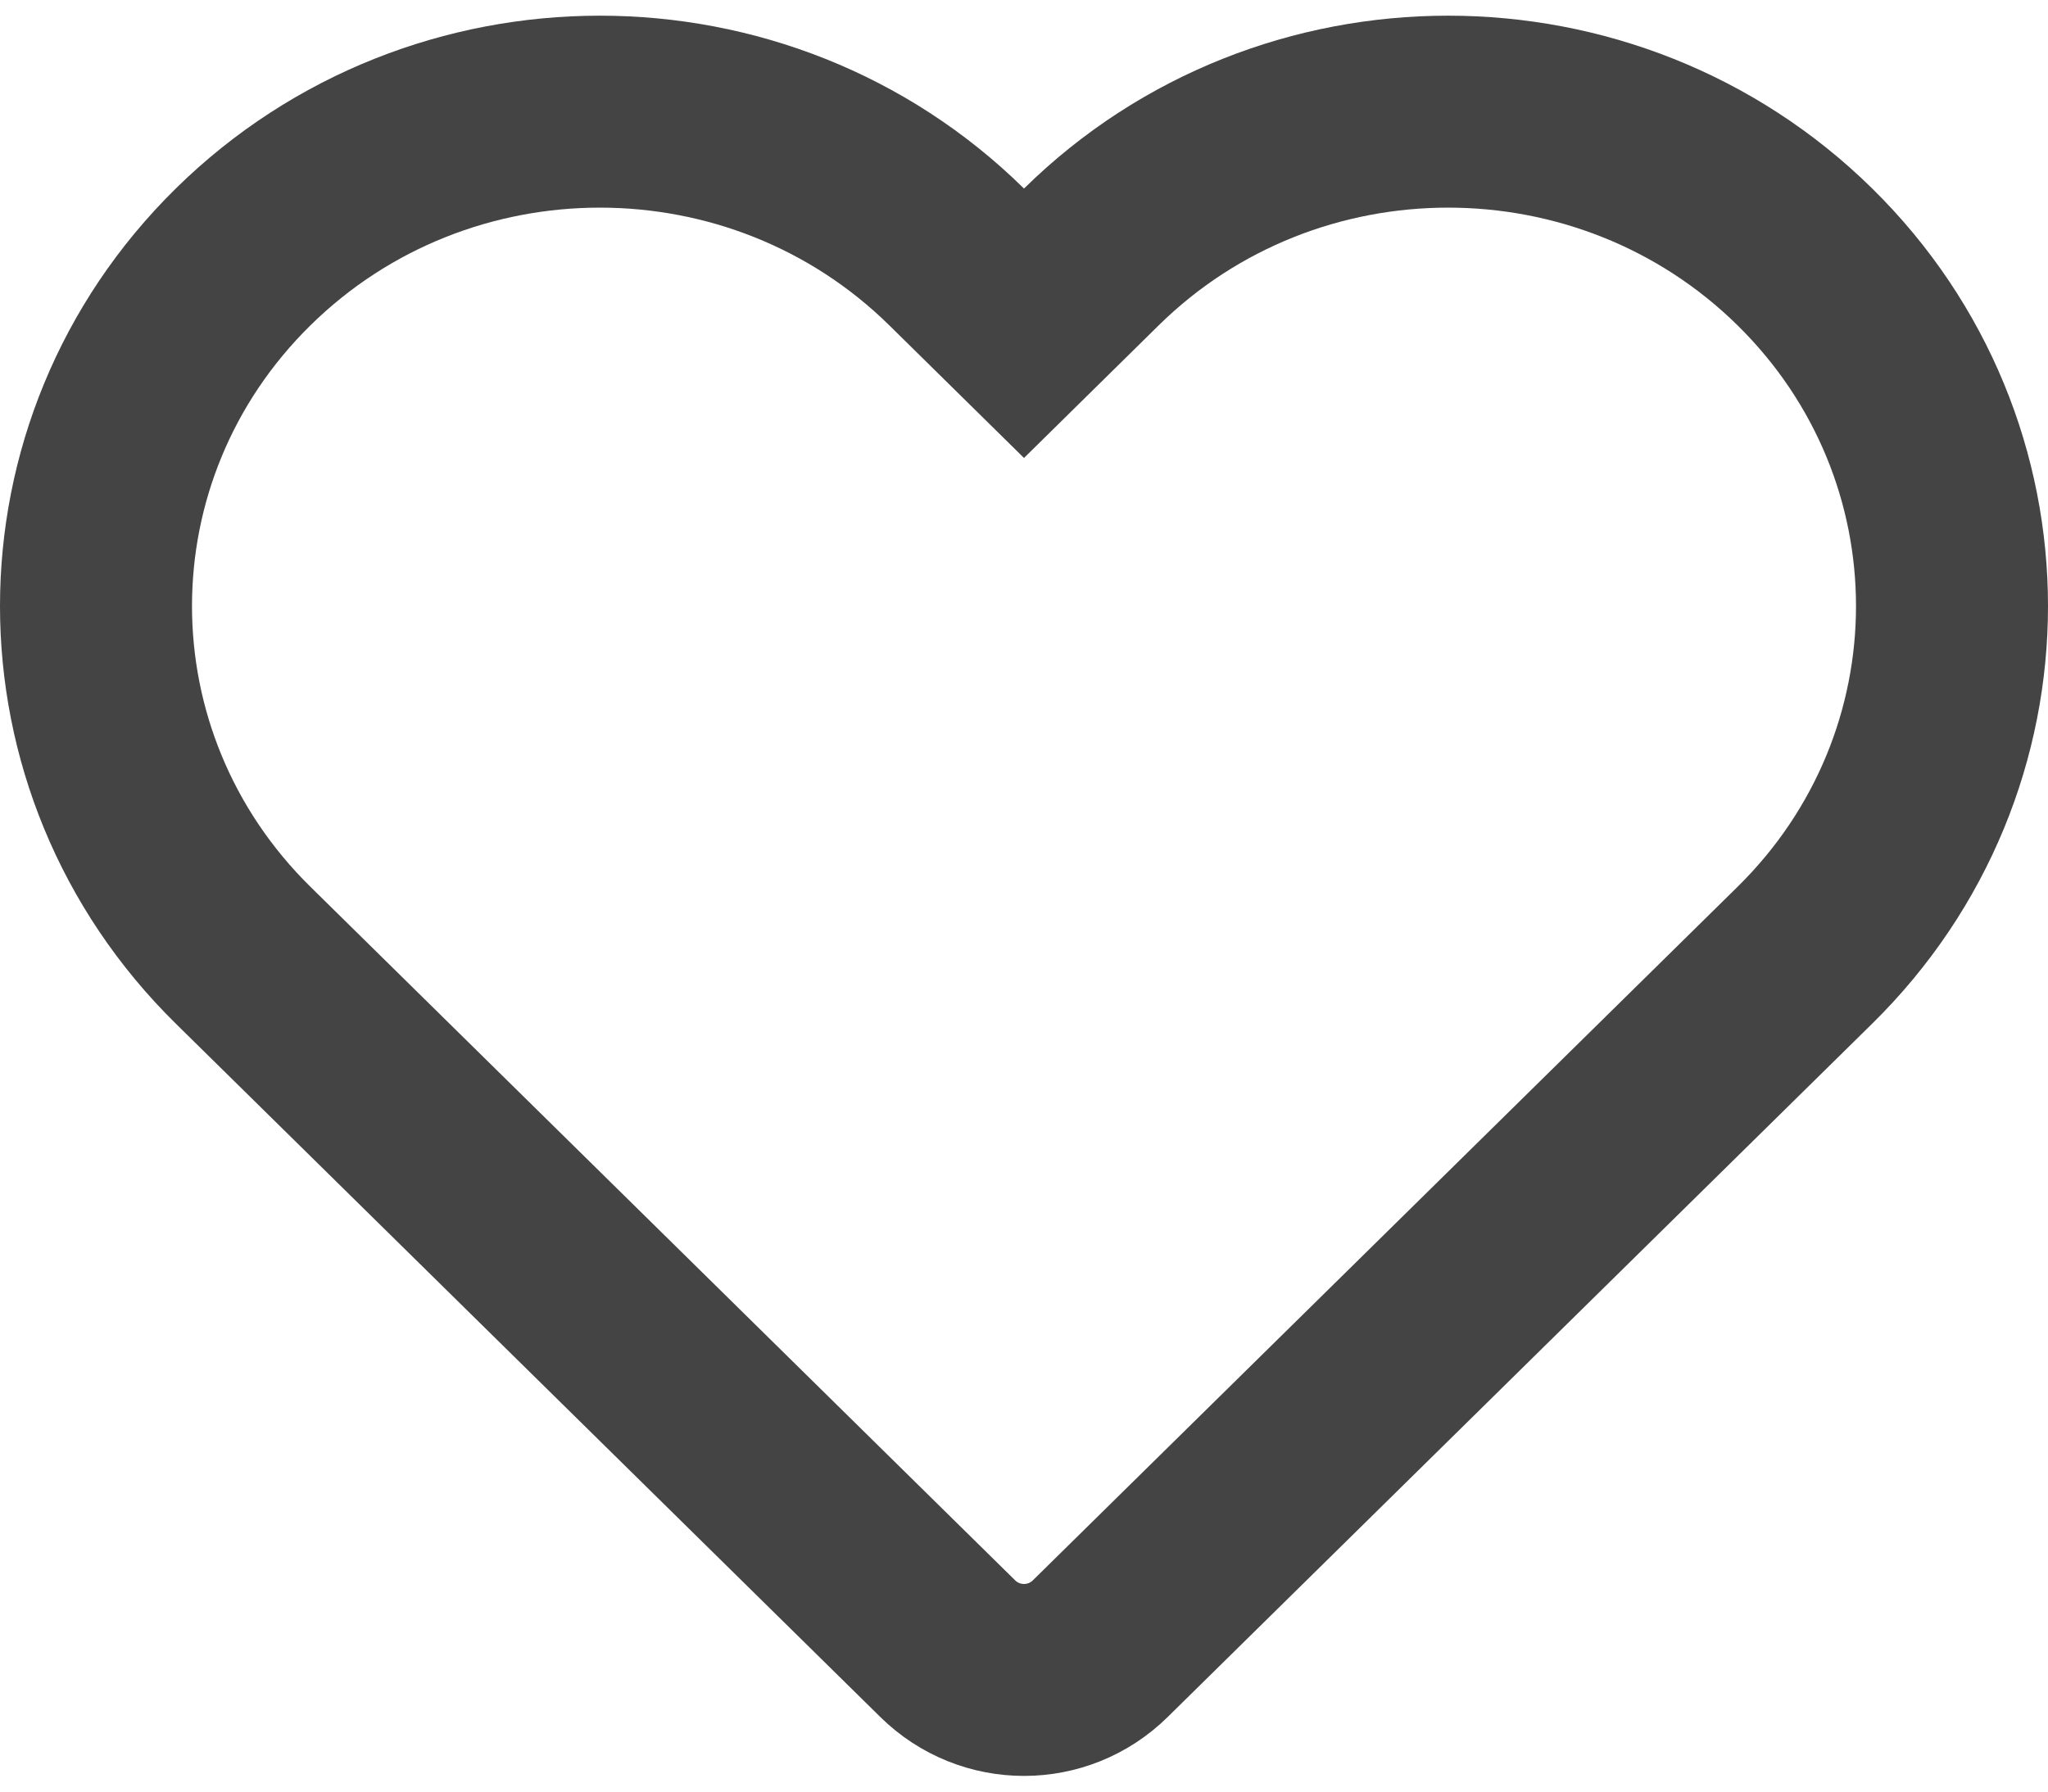 <svg width="16" height="14" viewBox="0 0 16 14" fill="none" xmlns="http://www.w3.org/2000/svg">
<path d="M7.474 2.008L8 2.526L8.526 2.008C10.064 0.494 12.563 0.494 14.101 2.008C15.633 3.516 15.633 5.956 14.101 7.464L8.596 12.883C8.265 13.209 7.735 13.209 7.404 12.883L1.899 7.464C0.367 5.956 0.367 3.516 1.899 2.008C3.437 0.494 5.936 0.494 7.474 2.008Z" stroke="#444444" stroke-width="1.5"/>
</svg>
